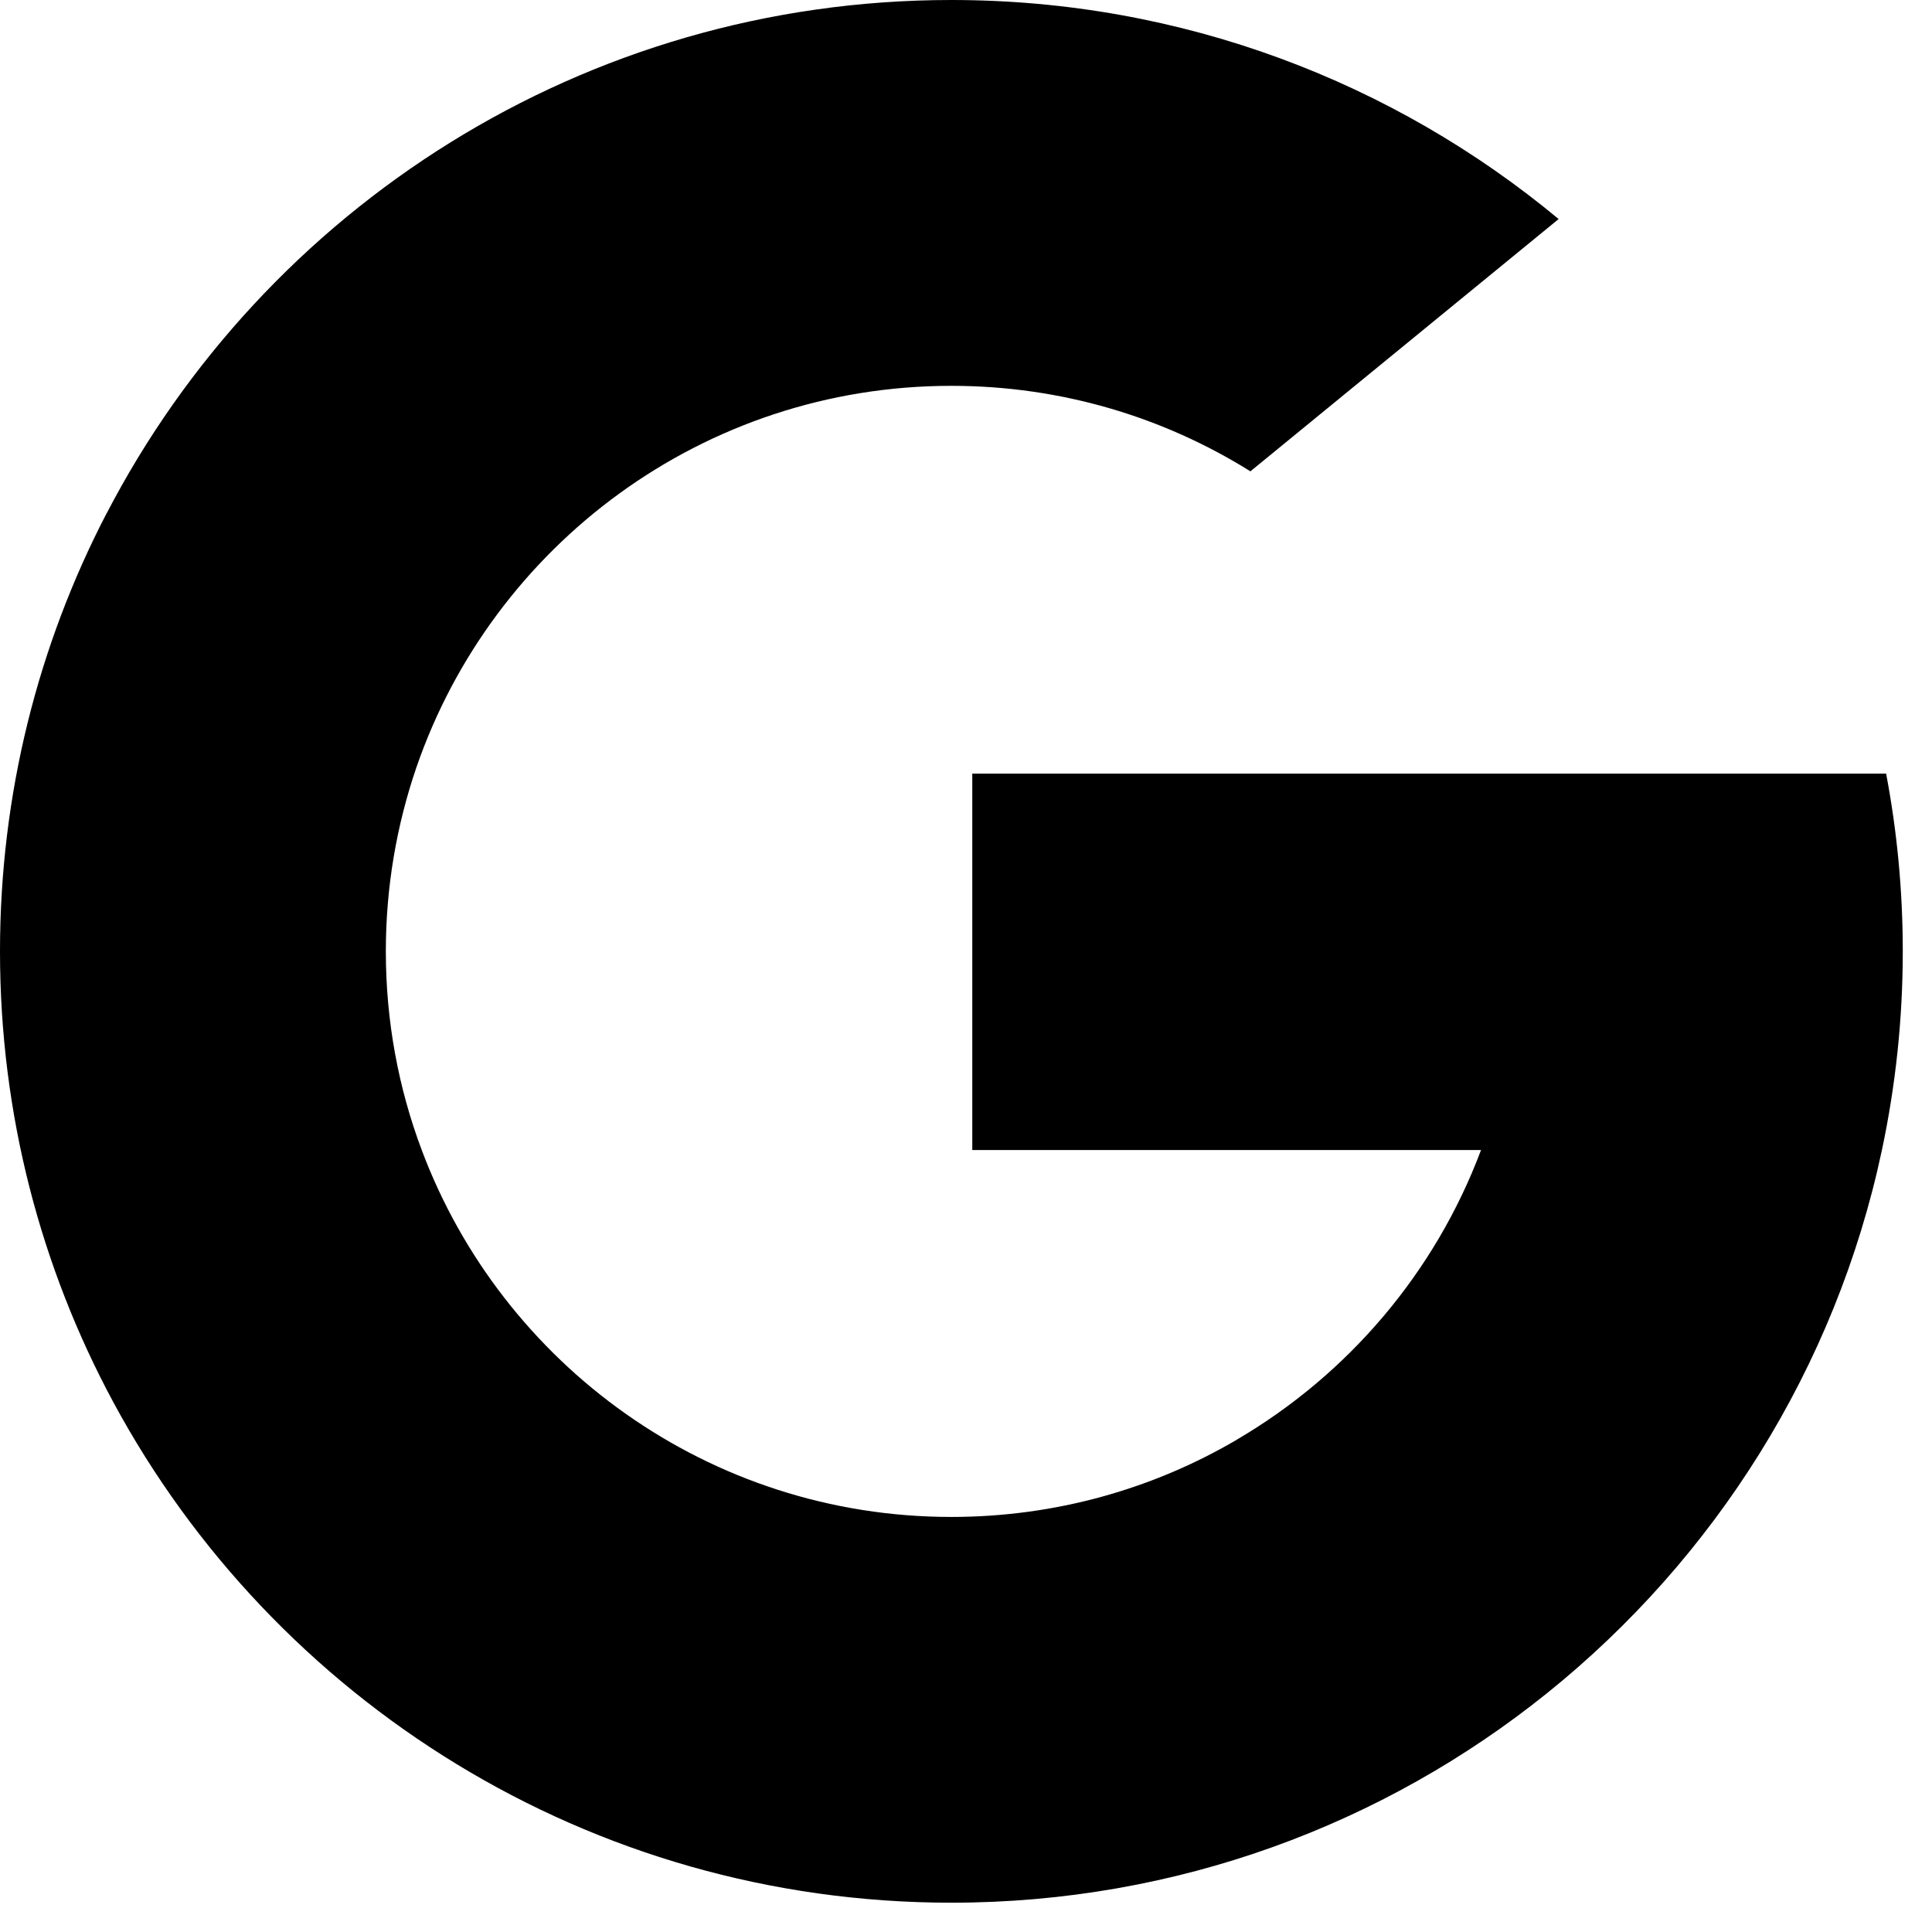 <svg width="24" height="24" viewBox="0 0 24 24" fill="none" xmlns="http://www.w3.org/2000/svg">
<path d="M5.238 14.284L4.416 17.355L1.408 17.419C0.51 15.752 0 13.845 0 11.818C0 9.858 0.477 8.01 1.321 6.383H1.322L3.999 6.874L5.172 9.535C4.927 10.251 4.793 11.019 4.793 11.818C4.793 12.686 4.95 13.517 5.238 14.284Z" fill="black"/>
<path d="M23.43 9.61C23.566 10.325 23.637 11.064 23.637 11.818C23.637 12.664 23.547 13.49 23.378 14.286C22.803 16.995 21.299 19.36 19.217 21.034L19.216 21.034L15.844 20.862L15.367 17.882C16.749 17.072 17.829 15.804 18.398 14.286H12.078V9.61H18.49H23.43Z" fill="black"/>
<path d="M19.216 21.034L19.217 21.034C17.192 22.662 14.619 23.636 11.818 23.636C7.318 23.636 3.405 21.121 1.408 17.419L5.238 14.284C6.236 16.947 8.806 18.844 11.818 18.844C13.113 18.844 14.326 18.494 15.367 17.883L19.216 21.034Z" fill="black"/>
<path d="M19.362 2.721L15.533 5.855C14.456 5.182 13.183 4.793 11.818 4.793C8.738 4.793 6.12 6.776 5.172 9.535L1.322 6.383H1.322C3.288 2.591 7.251 0 11.818 0C14.686 0 17.315 1.021 19.362 2.721Z" fill="black"/>
</svg>
